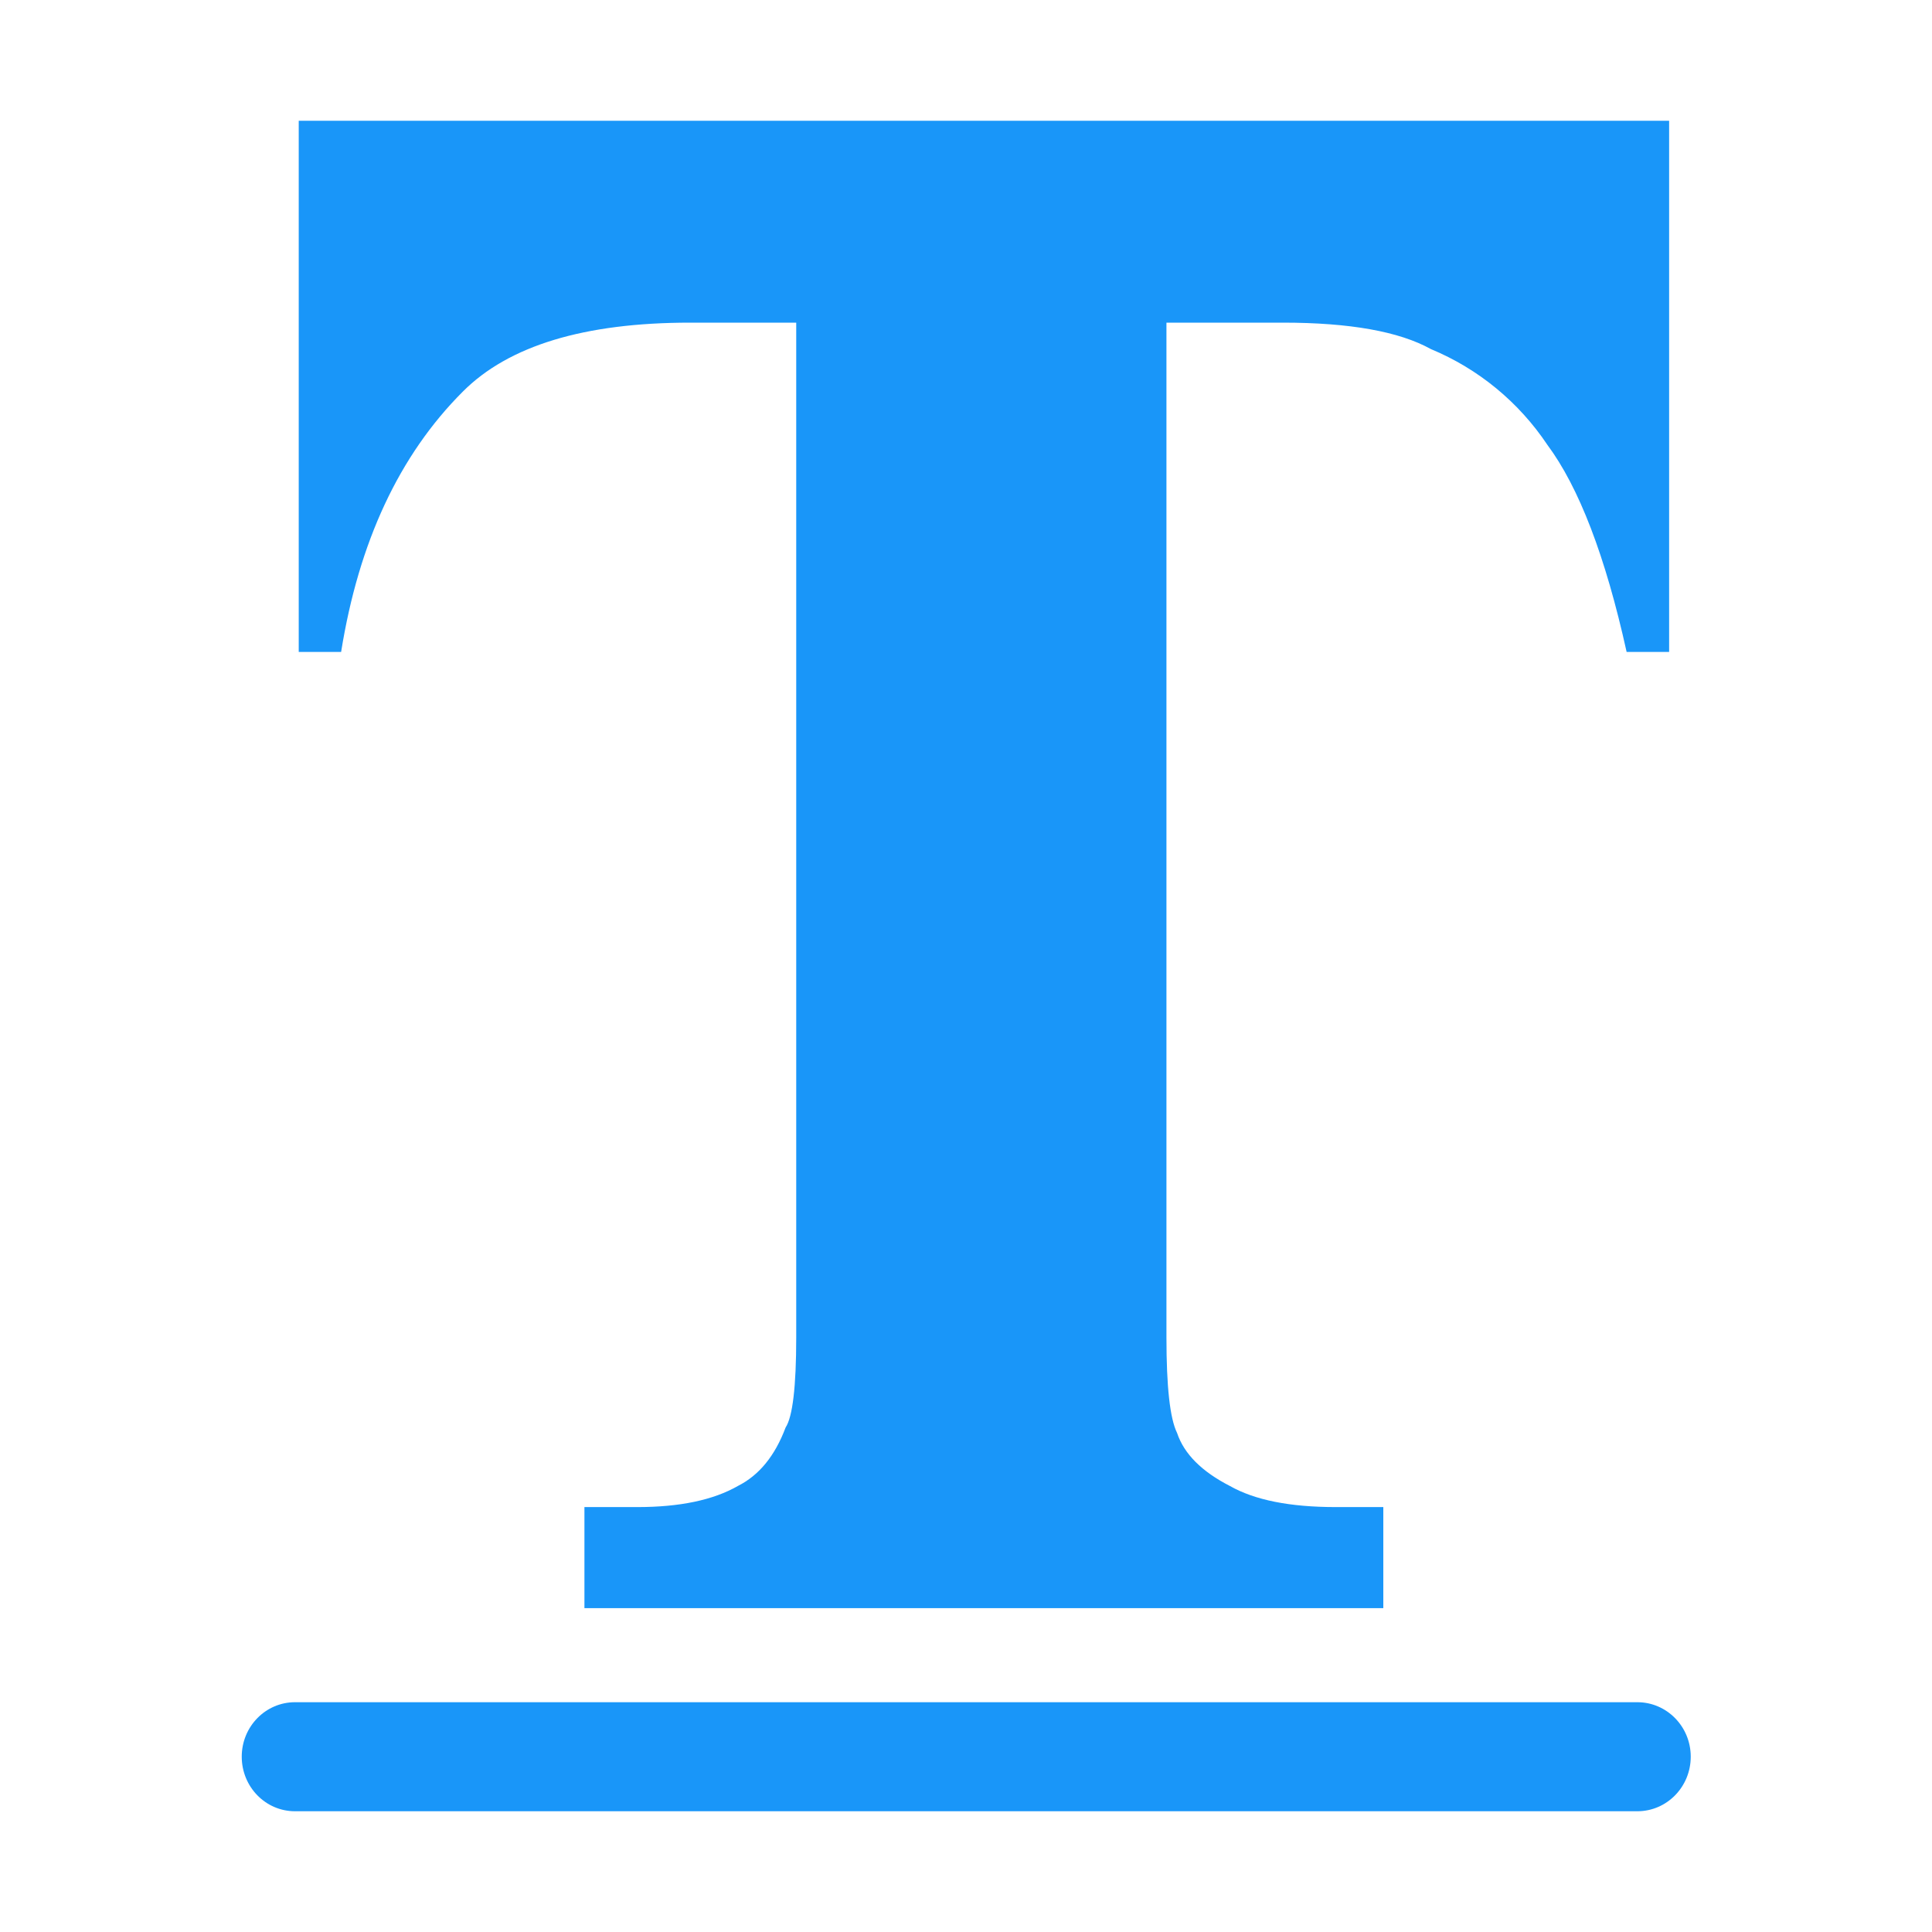 <?xml version="1.0" encoding="UTF-8"?>
<svg width="16px" height="16px" viewBox="0 0 16 16" version="1.1" xmlns="http://www.w3.org/2000/svg" xmlns:xlink="http://www.w3.org/1999/xlink">
  <g fill="#1996f9">
    <path d="M13.56,15 L2.443,15 C2.199,15 2.002,14.798 2.002,14.548 C2.002,14.299 2.199,14.097 2.443,14.097 L13.56,14.097 C13.804,14.097 14.002,14.299 14.002,14.548 C14.002,14.798 13.804,15 13.56,15 Z M9.66,2.672 L9.66,11.075 C9.66,11.485 9.689,11.747 9.748,11.867 C9.806,12.041 9.953,12.187 10.185,12.306 C10.391,12.423 10.682,12.481 11.063,12.481 L11.456,12.481 L11.456,13.318 L4.84,13.318 L4.84,12.481 L5.278,12.481 C5.629,12.481 5.907,12.423 6.111,12.306 C6.286,12.218 6.418,12.057 6.506,11.822 C6.564,11.734 6.594,11.485 6.594,11.075 L6.594,2.672 L5.716,2.672 C4.84,2.672 4.212,2.862 3.832,3.244 C3.306,3.77 2.971,4.489 2.825,5.399 L2.474,5.399 L2.474,1 L13.823,1 L13.823,5.399 L13.471,5.399 C13.296,4.607 13.076,4.035 12.814,3.683 C12.578,3.33 12.243,3.054 11.85,2.891 C11.587,2.745 11.178,2.672 10.624,2.672 L9.66,2.672 Z"></path>
  </g>
</svg>
